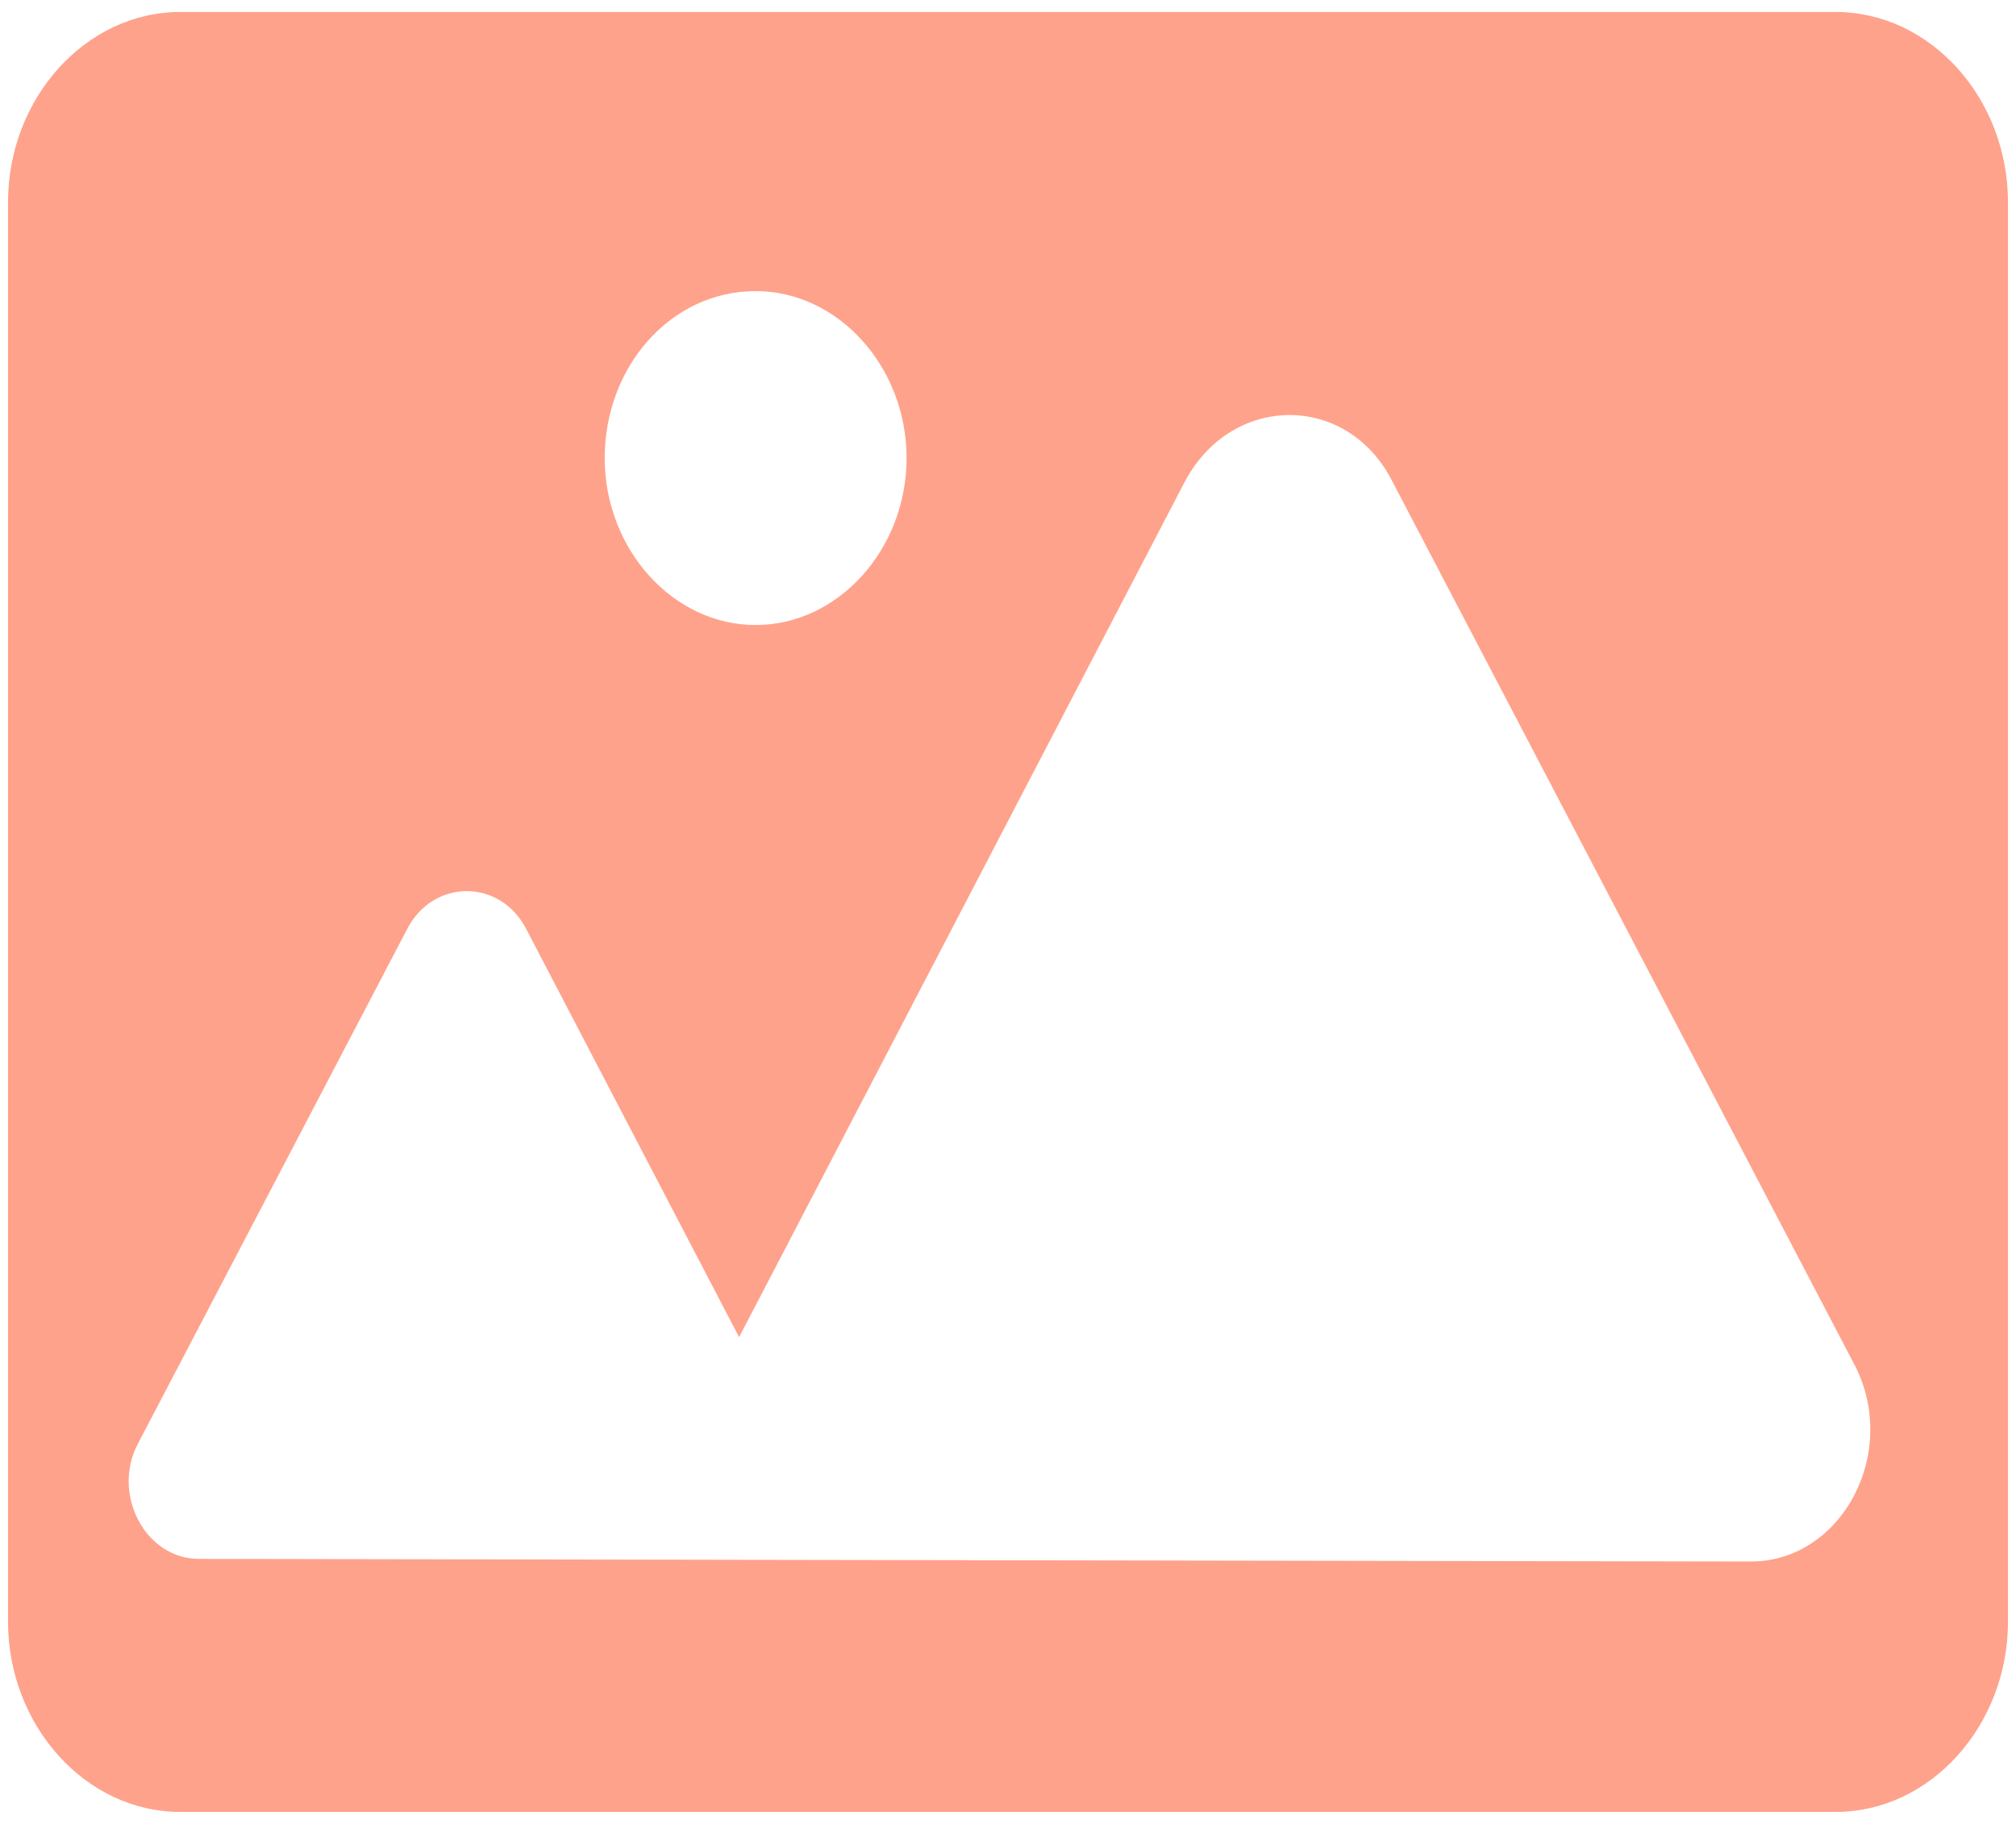 <svg width="42" height="38" viewBox="0 0 42 38" fill="none" xmlns="http://www.w3.org/2000/svg">
<path d="M38.246 0.25H3.753C1.788 0.25 0.167 2.043 0.167 4.217V33.783C0.167 35.956 1.788 37.75 3.753 37.75H38.246C40.212 37.75 41.833 35.956 41.833 33.783V4.217C41.833 2.043 40.212 0.25 38.246 0.25ZM15.742 6.065C17.462 6.065 18.887 7.641 18.887 9.543C18.887 11.446 17.462 13.022 15.742 13.022C14.023 13.022 12.598 11.446 12.598 9.543C12.598 7.641 13.973 6.065 15.742 6.065ZM36.477 32.533L4.146 32.478C3.016 32.478 2.328 31.12 2.869 30.087L8.47 19.38C9.011 18.294 10.436 18.294 10.976 19.38L15.398 27.859L24.685 10.033C25.668 8.185 28.075 8.185 29.009 10.033L38.59 28.348C39.622 30.196 38.394 32.533 36.477 32.533Z" fill="#FFA28B"/>
</svg>
